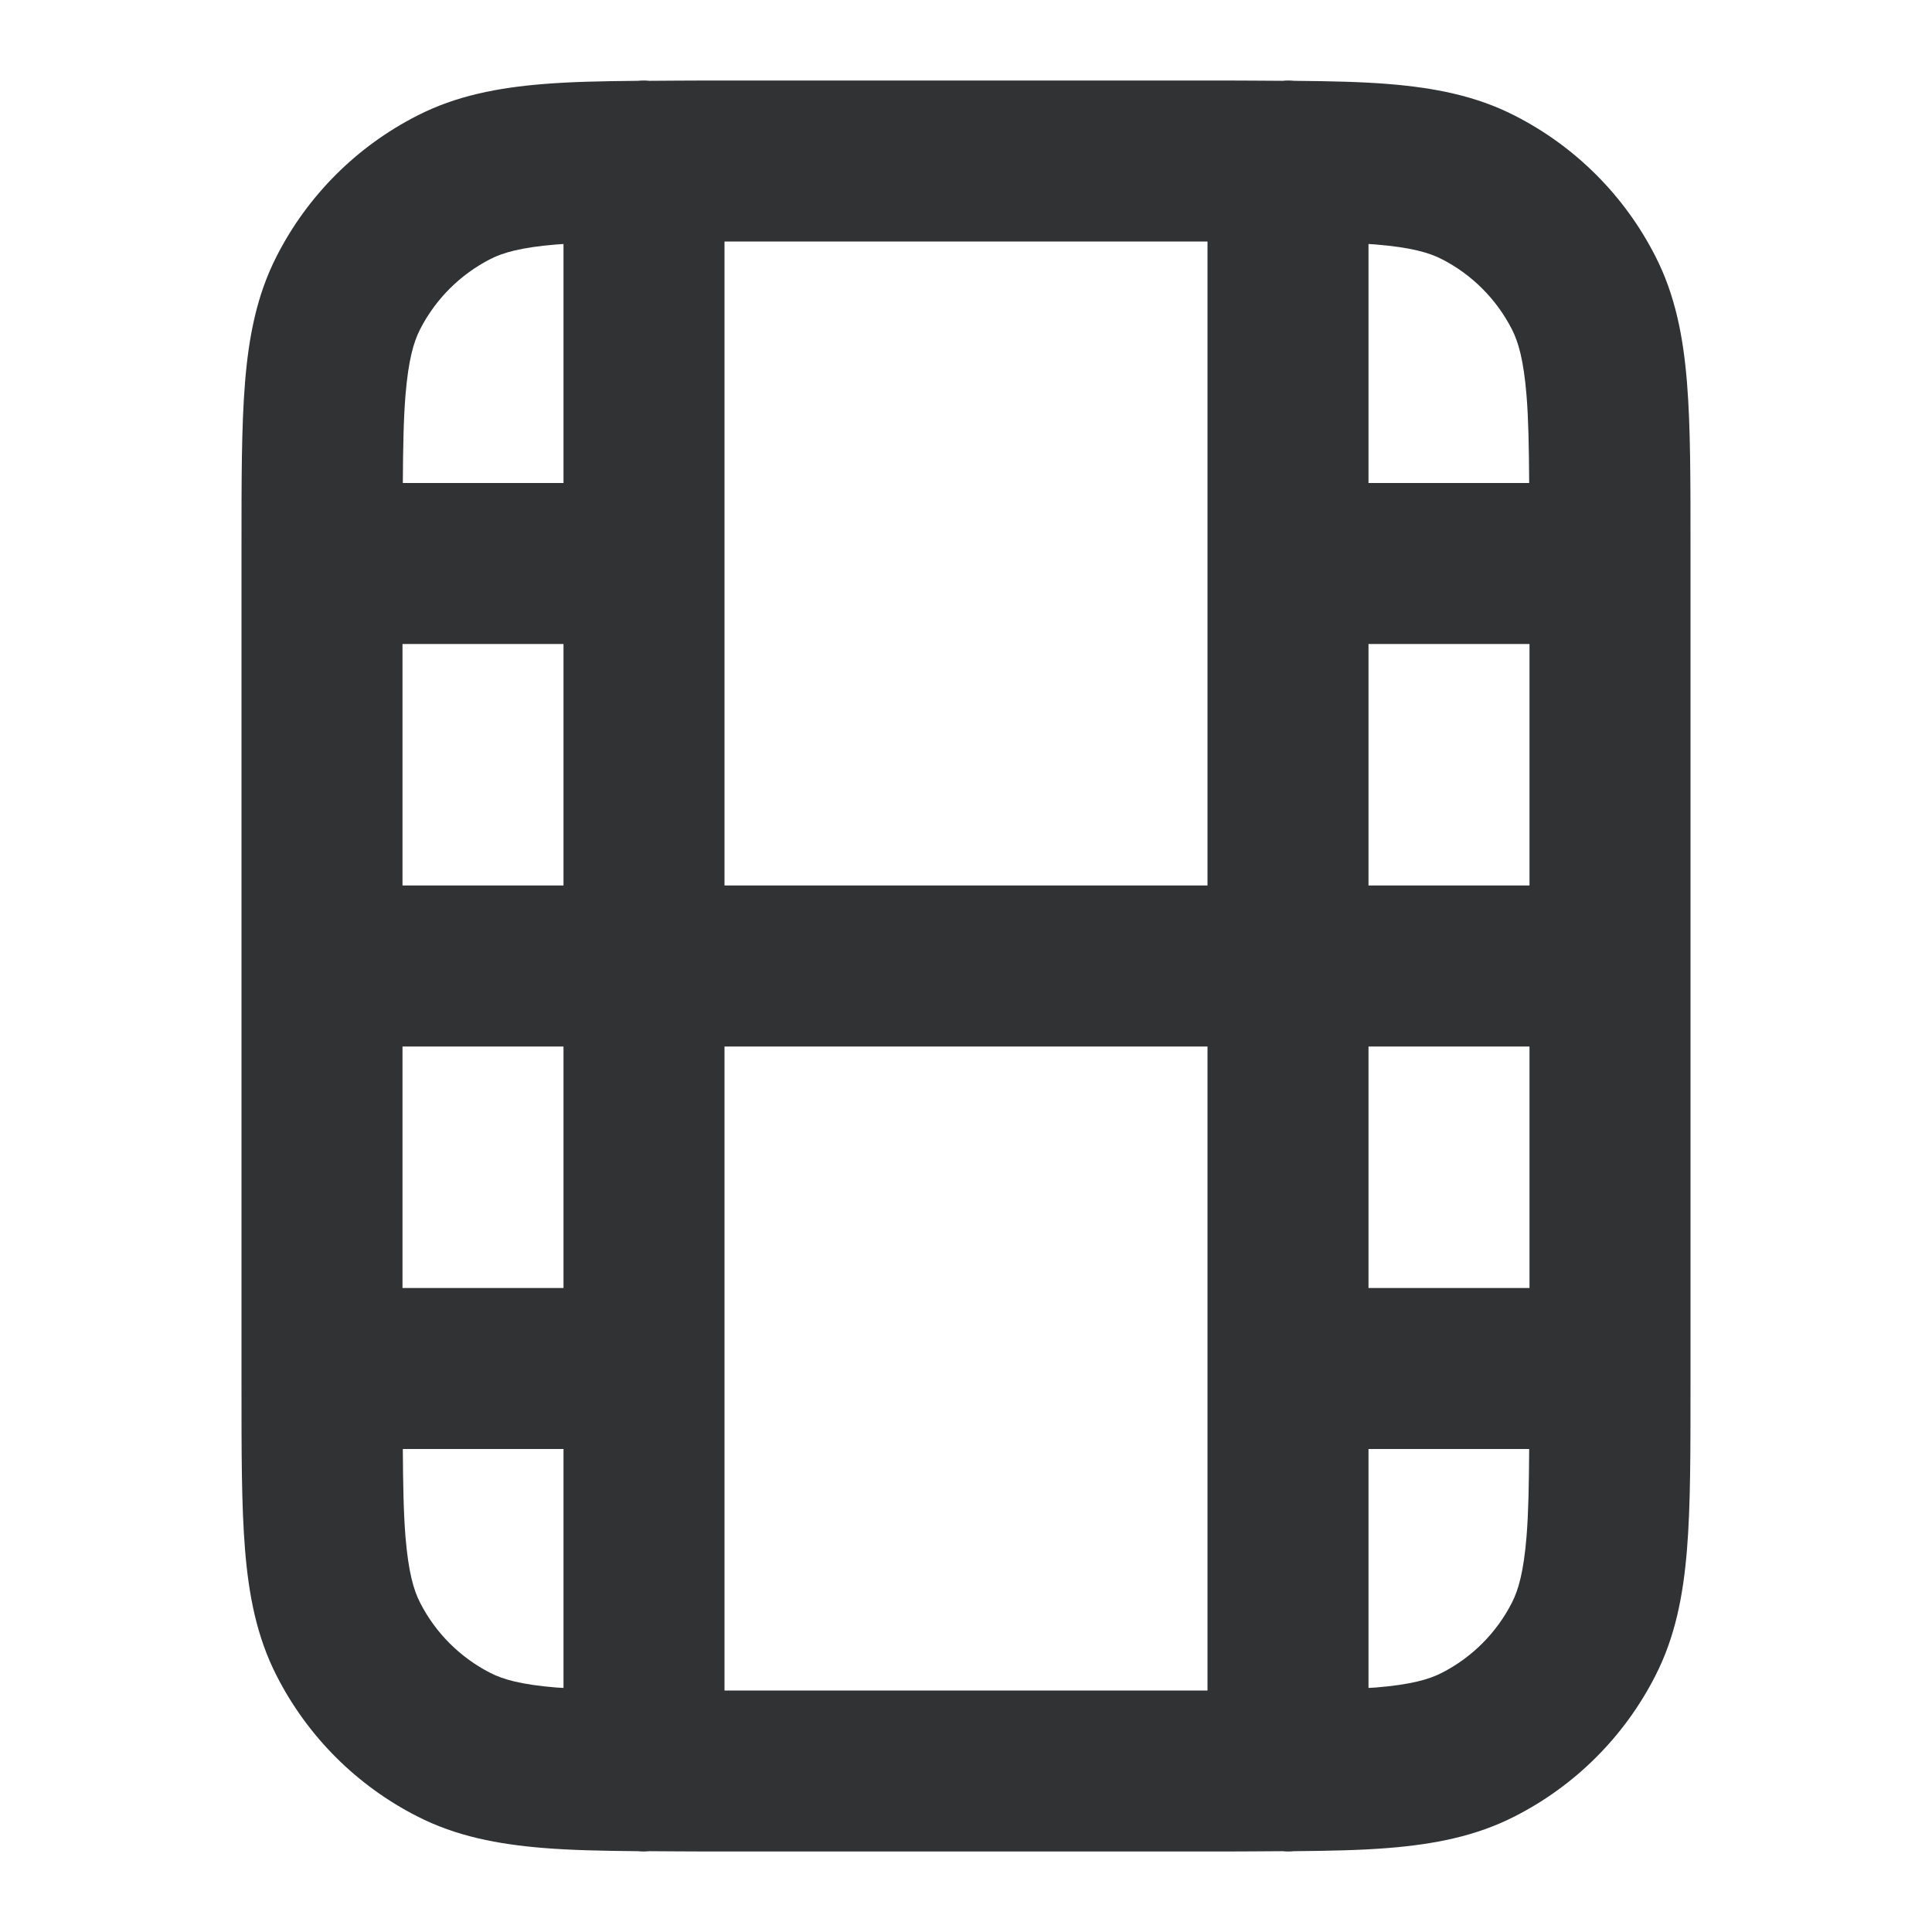 <svg width="24" height="24" viewBox="0 0 24 24" fill="none" xmlns="http://www.w3.org/2000/svg">
    <path
        d="M15.2 1C15.459 1 15.702 1.003 15.933 1.004C15.955 1.002 15.977 1 16 1C16.027 1 16.053 1.002 16.079 1.004C16.522 1.008 16.911 1.016 17.252 1.044C17.814 1.09 18.331 1.188 18.816 1.436C19.569 1.819 20.181 2.431 20.564 3.184C20.812 3.669 20.91 4.186 20.956 4.748C21.001 5.298 21 5.976 21 6.8V17.2C21 18.024 21.001 18.702 20.956 19.252C20.91 19.814 20.812 20.331 20.564 20.816C20.181 21.569 19.569 22.181 18.816 22.564C18.331 22.812 17.814 22.91 17.252 22.956C16.911 22.984 16.522 22.992 16.079 22.996C16.053 22.998 16.027 23 16 23C15.977 23 15.955 22.998 15.933 22.996C15.702 22.997 15.459 23 15.2 23H8.8C8.541 23 8.297 22.997 8.066 22.996C8.044 22.997 8.022 23 8 23C7.973 23 7.946 22.998 7.92 22.996C7.478 22.992 7.088 22.984 6.748 22.956C6.186 22.91 5.669 22.812 5.184 22.564C4.431 22.181 3.819 21.569 3.436 20.816C3.188 20.331 3.09 19.814 3.044 19.252C2.999 18.702 3 18.024 3 17.2V6.8C3 5.976 2.999 5.298 3.044 4.748C3.09 4.186 3.188 3.669 3.436 3.184C3.819 2.431 4.431 1.819 5.184 1.436C5.669 1.188 6.186 1.09 6.748 1.044C7.088 1.016 7.478 1.008 7.92 1.004C7.946 1.002 7.973 1 8 1C8.022 1 8.044 1.002 8.066 1.004C8.297 1.003 8.541 1 8.8 1H15.2ZM9 21H15V13H9V21ZM5.004 18C5.007 18.445 5.013 18.795 5.037 19.089C5.073 19.527 5.138 19.752 5.218 19.908C5.41 20.285 5.716 20.59 6.092 20.782C6.248 20.862 6.473 20.927 6.911 20.963C6.94 20.965 6.97 20.966 7 20.968V18H5.004ZM17 20.968C17.03 20.966 17.06 20.965 17.089 20.963C17.527 20.927 17.752 20.862 17.908 20.782C18.285 20.59 18.59 20.285 18.782 19.908C18.862 19.752 18.927 19.527 18.963 19.089C18.987 18.795 18.993 18.445 18.996 18H17V20.968ZM17 16H19V13H17V16ZM5 16H7V13H5V16ZM9 11H15V3H9V11ZM17 11H19V8H17V11ZM5 11H7V8H5V11ZM17 6H18.996C18.993 5.555 18.987 5.205 18.963 4.911C18.927 4.473 18.862 4.248 18.782 4.092C18.59 3.716 18.285 3.41 17.908 3.218C17.752 3.138 17.527 3.073 17.089 3.037C17.06 3.035 17.03 3.033 17 3.031V6ZM6.911 3.037C6.473 3.073 6.248 3.138 6.092 3.218C5.716 3.41 5.41 3.716 5.218 4.092C5.138 4.248 5.073 4.473 5.037 4.911C5.013 5.205 5.007 5.555 5.004 6H7V3.031C6.97 3.033 6.94 3.035 6.911 3.037Z"
        fill="#303233" />
</svg>
